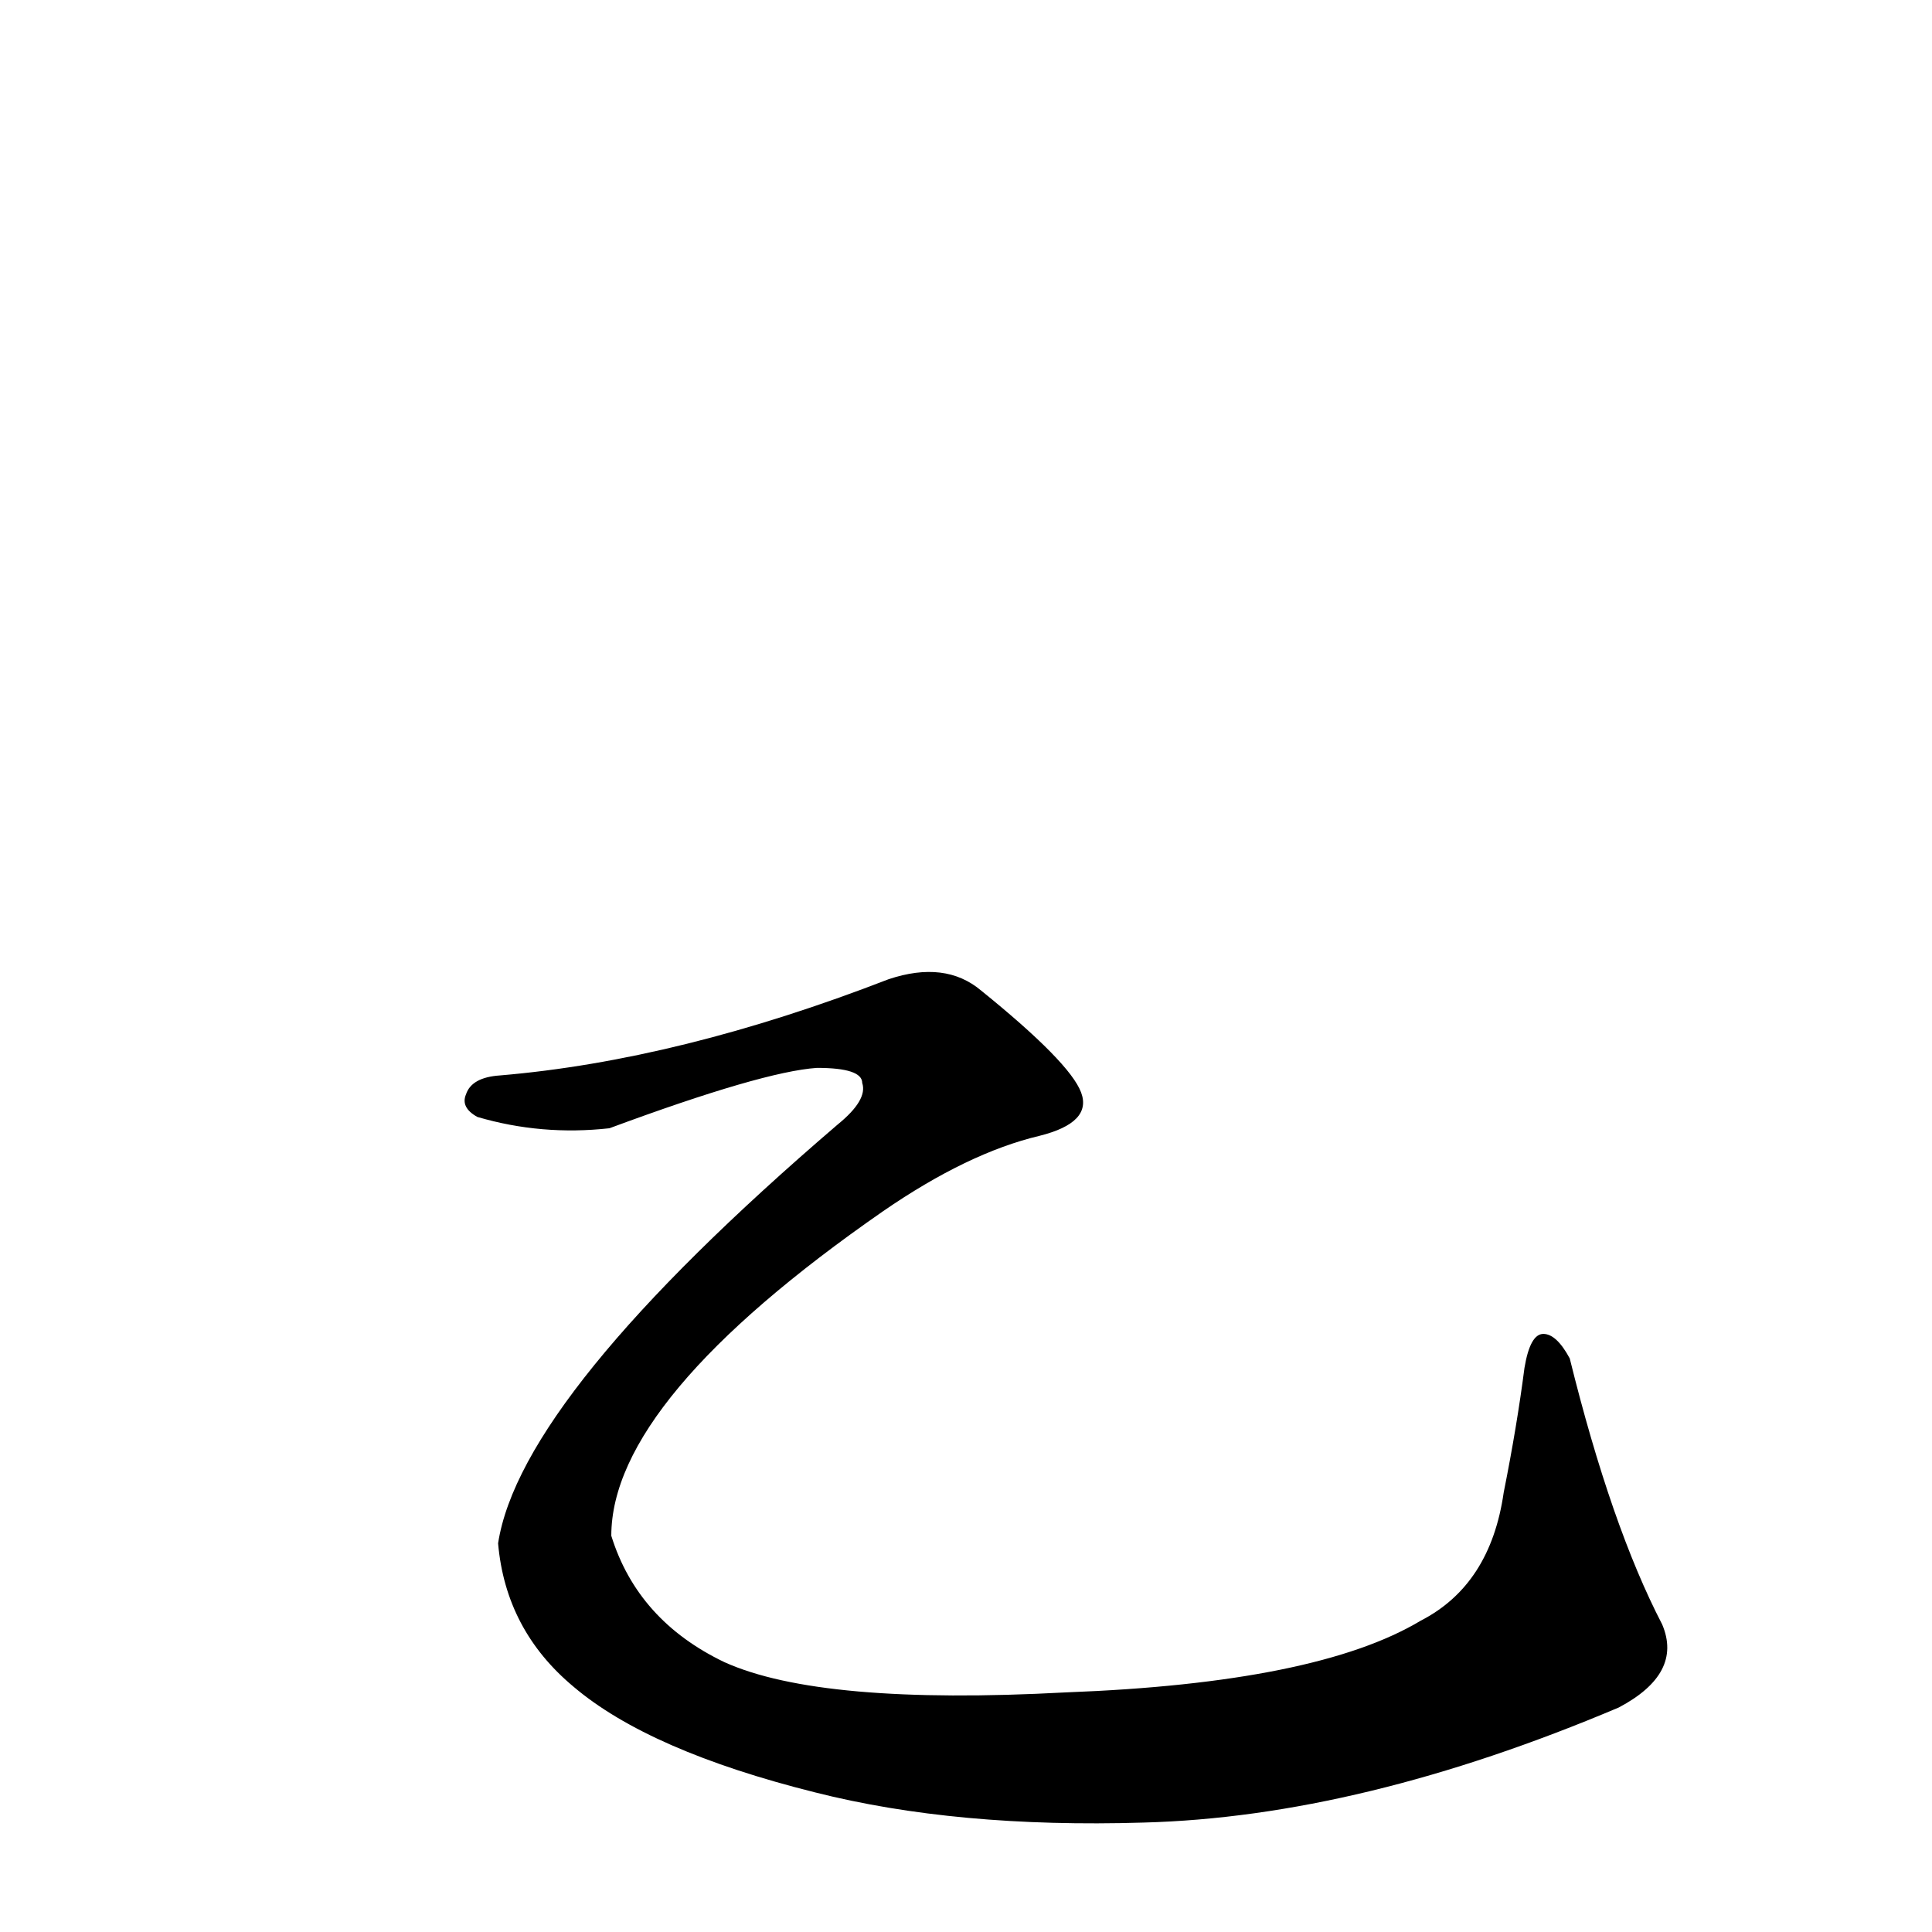 <?xml version='1.0' encoding='utf-8'?>
<svg xmlns="http://www.w3.org/2000/svg" version="1.1" viewBox="0 0 1024 1024"><g transform="scale(1, -1) translate(0, -900)"><path d="M 265 330 Q 250 329 247 320 Q 244 313 253 308 Q 287 298 323 302 Q 404 332 433 334 Q 457 334 457 326 Q 460 317 444 304 Q 276 160 264 82 Q 268 36 304 6 Q 344 -28 432 -50 Q 507 -69 606 -66 Q 721 -63 858 -5 Q 892 13 881 39 Q 854 91 832 180 Q 825 193 818 193 Q 811 193 808 175 Q 804 144 797 109 Q 790 60 753 41 Q 698 8 565 3 Q 435 -4 384 19 Q 338 41 324 86 Q 324 158 468 258 Q 513 289 551 298 Q 579 305 573 321 Q 567 337 520 375 Q 501 391 471 381 Q 360 338 265 330 Z" fill="black" /></g></svg>